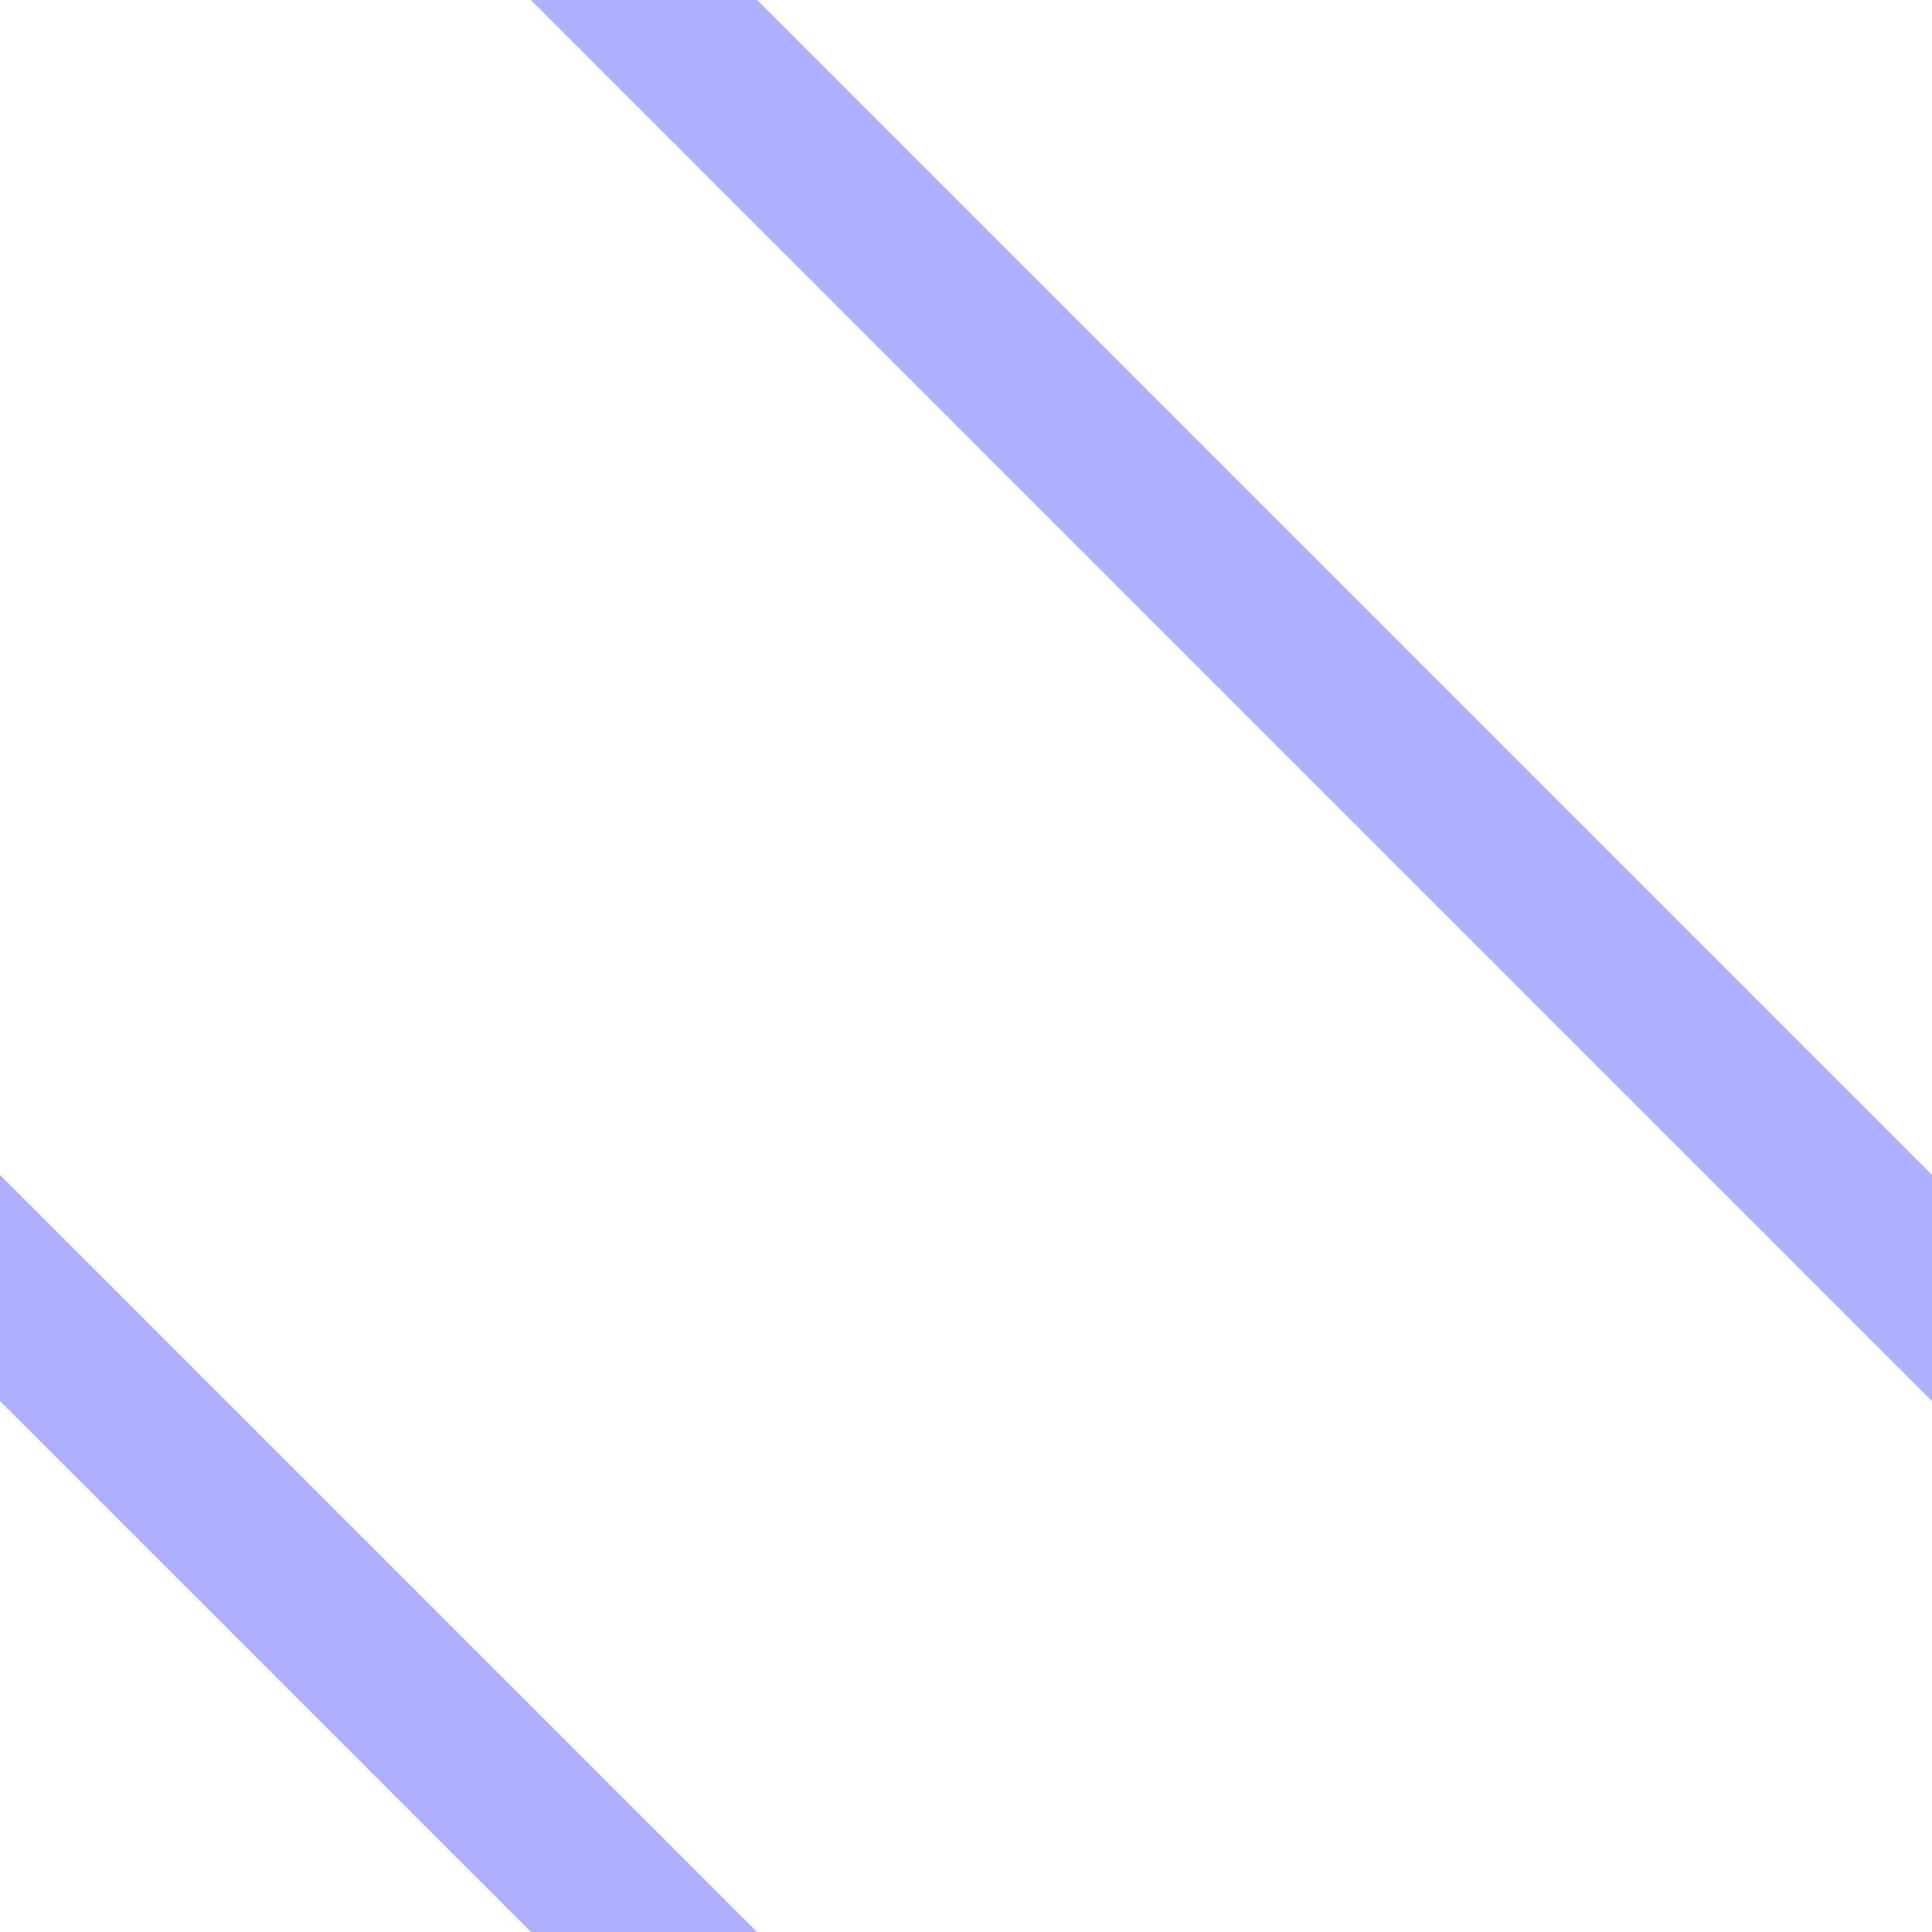 <?xml version="1.0" encoding="UTF-8" standalone="no"?>
<svg xmlns="http://www.w3.org/2000/svg" width="580" height="580" version="1.0">
 <path d="M 0,352.725 0,420.607 159.393,580 l 67.883,0 C 148.925,501.65 67.421,420.145 0,352.725 Z" id="path4214" shape-rendering="auto" mix-blend-mode="normal" color-interpolation-filters="linearRGB" isolation="auto" white-space="normal" fill-opacity="0.5" fill="#6060ff" solid-opacity="1" image-rendering="auto" solid-color="#000000" color="#000000" fill-rule="evenodd" color-rendering="auto" color-interpolation="sRGB"/>
 <path d="M 227.275,0 159.393,0 C 308.367,148.974 450.052,290.659 580,420.607 l 0,-67.883 z" id="path4252" shape-rendering="auto" mix-blend-mode="normal" color-interpolation-filters="linearRGB" isolation="auto" white-space="normal" fill-opacity="0.5" fill="#6060ff" solid-opacity="1" image-rendering="auto" solid-color="#000000" color="#000000" fill-rule="evenodd" color-rendering="auto" color-interpolation="sRGB"/>
</svg>
